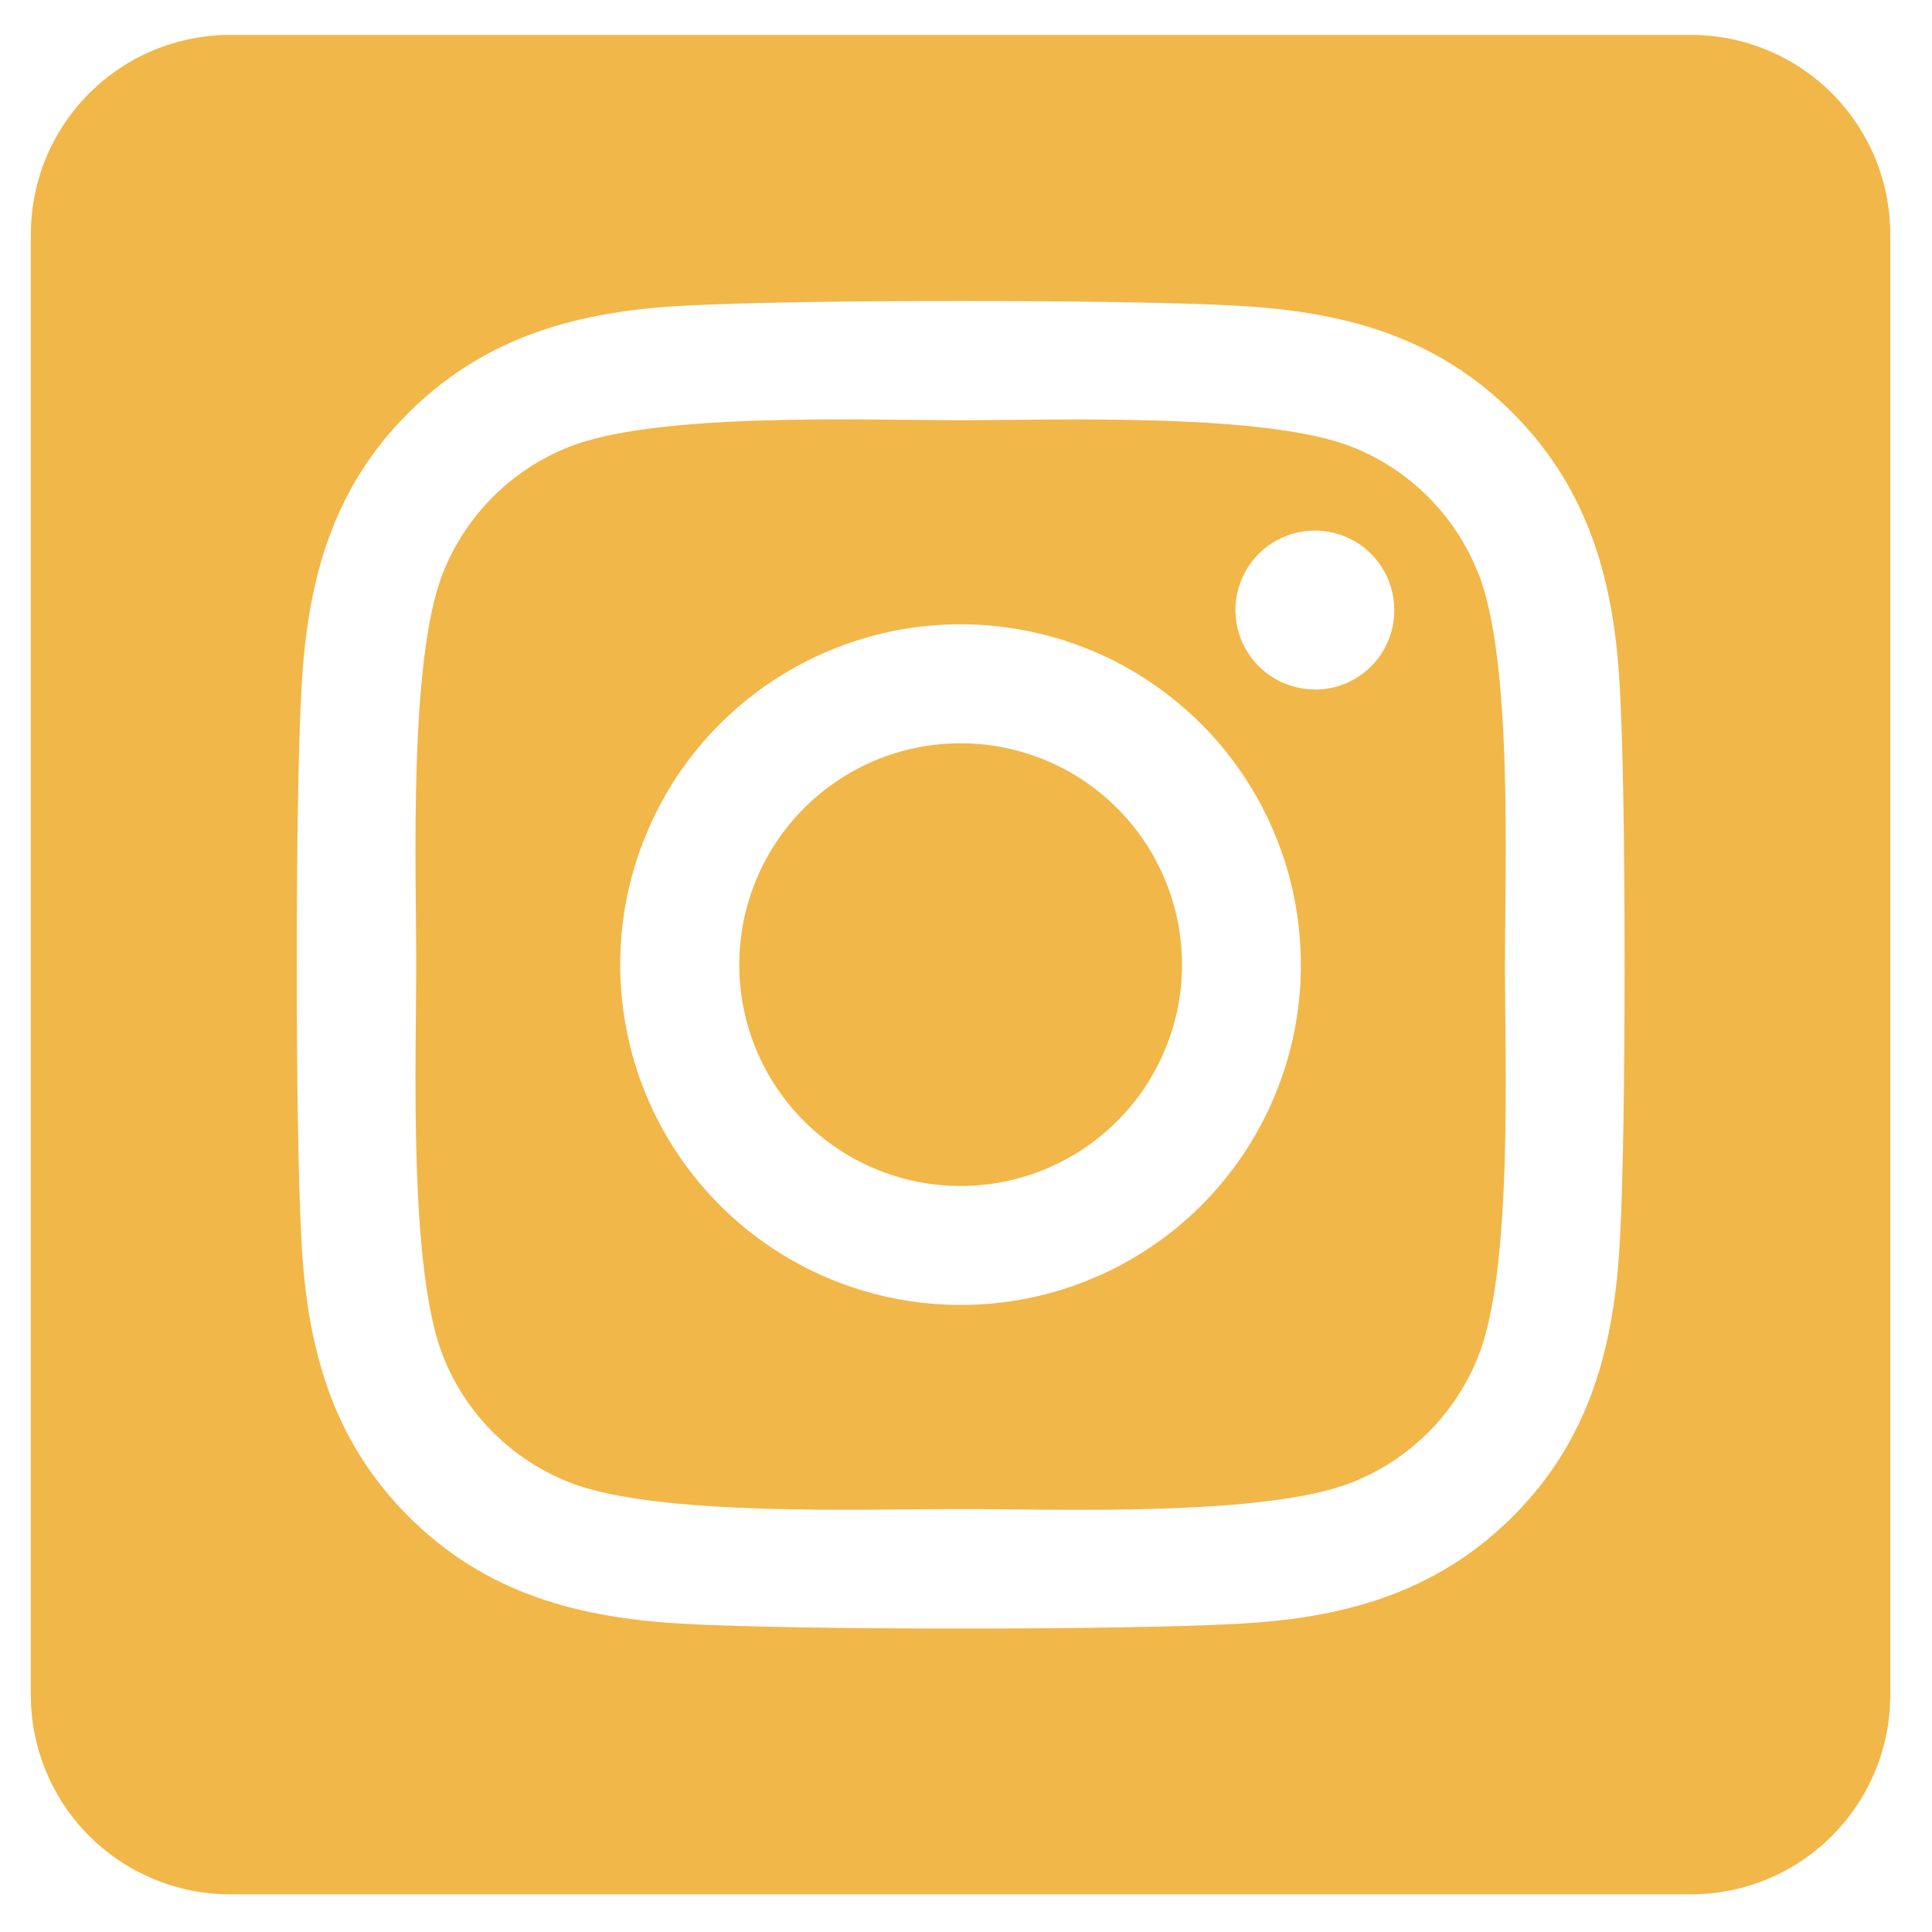 <svg width="28" height="28" viewBox="0 0 28 28" fill="none" xmlns="http://www.w3.org/2000/svg">
<path d="M13.921 10.772C13.286 10.772 12.666 10.96 12.139 11.313C11.611 11.666 11.2 12.167 10.958 12.753C10.715 13.339 10.652 13.984 10.775 14.607C10.899 15.229 11.205 15.801 11.654 16.249C12.103 16.698 12.674 17.003 13.297 17.127C13.919 17.251 14.564 17.187 15.15 16.944C15.736 16.701 16.237 16.29 16.59 15.762C16.942 15.235 17.131 14.615 17.131 13.98C17.13 13.129 16.791 12.313 16.19 11.712C15.588 11.11 14.772 10.772 13.921 10.772ZM21.422 8.305C21.259 7.892 21.012 7.516 20.698 7.201C20.383 6.886 20.007 6.64 19.593 6.476C18.33 5.978 15.322 6.09 13.921 6.09C12.519 6.09 9.515 5.973 8.248 6.476C7.834 6.64 7.458 6.886 7.144 7.201C6.829 7.516 6.582 7.892 6.419 8.305C5.921 9.569 6.032 12.579 6.032 13.979C6.032 15.38 5.921 18.387 6.421 19.654C6.585 20.068 6.831 20.444 7.146 20.759C7.461 21.073 7.837 21.32 8.251 21.483C9.514 21.982 12.521 21.87 13.923 21.87C15.325 21.87 18.329 21.986 19.596 21.483C20.009 21.32 20.385 21.073 20.7 20.759C21.015 20.444 21.261 20.068 21.425 19.654C21.927 18.391 21.811 15.38 21.811 13.98C21.811 12.58 21.927 9.573 21.425 8.306L21.422 8.305ZM13.921 18.912C12.945 18.912 11.992 18.623 11.181 18.081C10.37 17.539 9.737 16.769 9.364 15.868C8.991 14.966 8.893 13.975 9.083 13.018C9.274 12.061 9.743 11.182 10.433 10.492C11.123 9.803 12.002 9.333 12.959 9.142C13.915 8.952 14.907 9.05 15.809 9.423C16.71 9.796 17.48 10.429 18.022 11.24C18.564 12.051 18.853 13.005 18.853 13.98C18.854 14.628 18.727 15.27 18.479 15.868C18.232 16.467 17.869 17.011 17.41 17.47C16.952 17.928 16.408 18.291 15.809 18.538C15.211 18.786 14.569 18.913 13.921 18.912ZM19.057 9.992C18.829 9.992 18.606 9.925 18.417 9.798C18.227 9.672 18.08 9.492 17.992 9.282C17.905 9.071 17.882 8.84 17.927 8.617C17.971 8.393 18.081 8.188 18.242 8.027C18.403 7.866 18.608 7.756 18.831 7.712C19.055 7.667 19.286 7.69 19.496 7.777C19.707 7.864 19.887 8.012 20.013 8.201C20.14 8.39 20.207 8.613 20.207 8.841C20.208 8.992 20.179 9.142 20.121 9.282C20.064 9.422 19.979 9.549 19.873 9.656C19.766 9.763 19.639 9.848 19.5 9.906C19.36 9.964 19.21 9.994 19.059 9.994L19.057 9.992ZM24.507 0.506H3.334C2.569 0.506 1.834 0.811 1.293 1.352C0.751 1.893 0.447 2.628 0.447 3.394L0.447 24.567C0.447 25.332 0.751 26.067 1.293 26.608C1.834 27.149 2.569 27.454 3.334 27.454H24.507C25.273 27.454 26.008 27.149 26.549 26.608C27.09 26.067 27.395 25.332 27.395 24.567V3.394C27.395 2.628 27.09 1.893 26.549 1.352C26.008 0.811 25.273 0.506 24.507 0.506ZM23.478 17.95C23.4 19.492 23.048 20.858 21.923 21.98C20.797 23.102 19.433 23.462 17.893 23.535C16.304 23.625 11.541 23.625 9.953 23.535C8.411 23.457 7.05 23.105 5.923 21.98C4.796 20.855 4.441 19.489 4.368 17.95C4.278 16.361 4.278 11.598 4.368 10.01C4.445 8.468 4.793 7.102 5.923 5.98C7.052 4.858 8.417 4.503 9.953 4.429C11.541 4.34 16.304 4.34 17.893 4.429C19.434 4.507 20.8 4.859 21.923 5.984C23.046 7.109 23.404 8.476 23.478 10.017C23.567 11.601 23.567 16.36 23.478 17.95Z" fill="#F2B749"/>
</svg>
